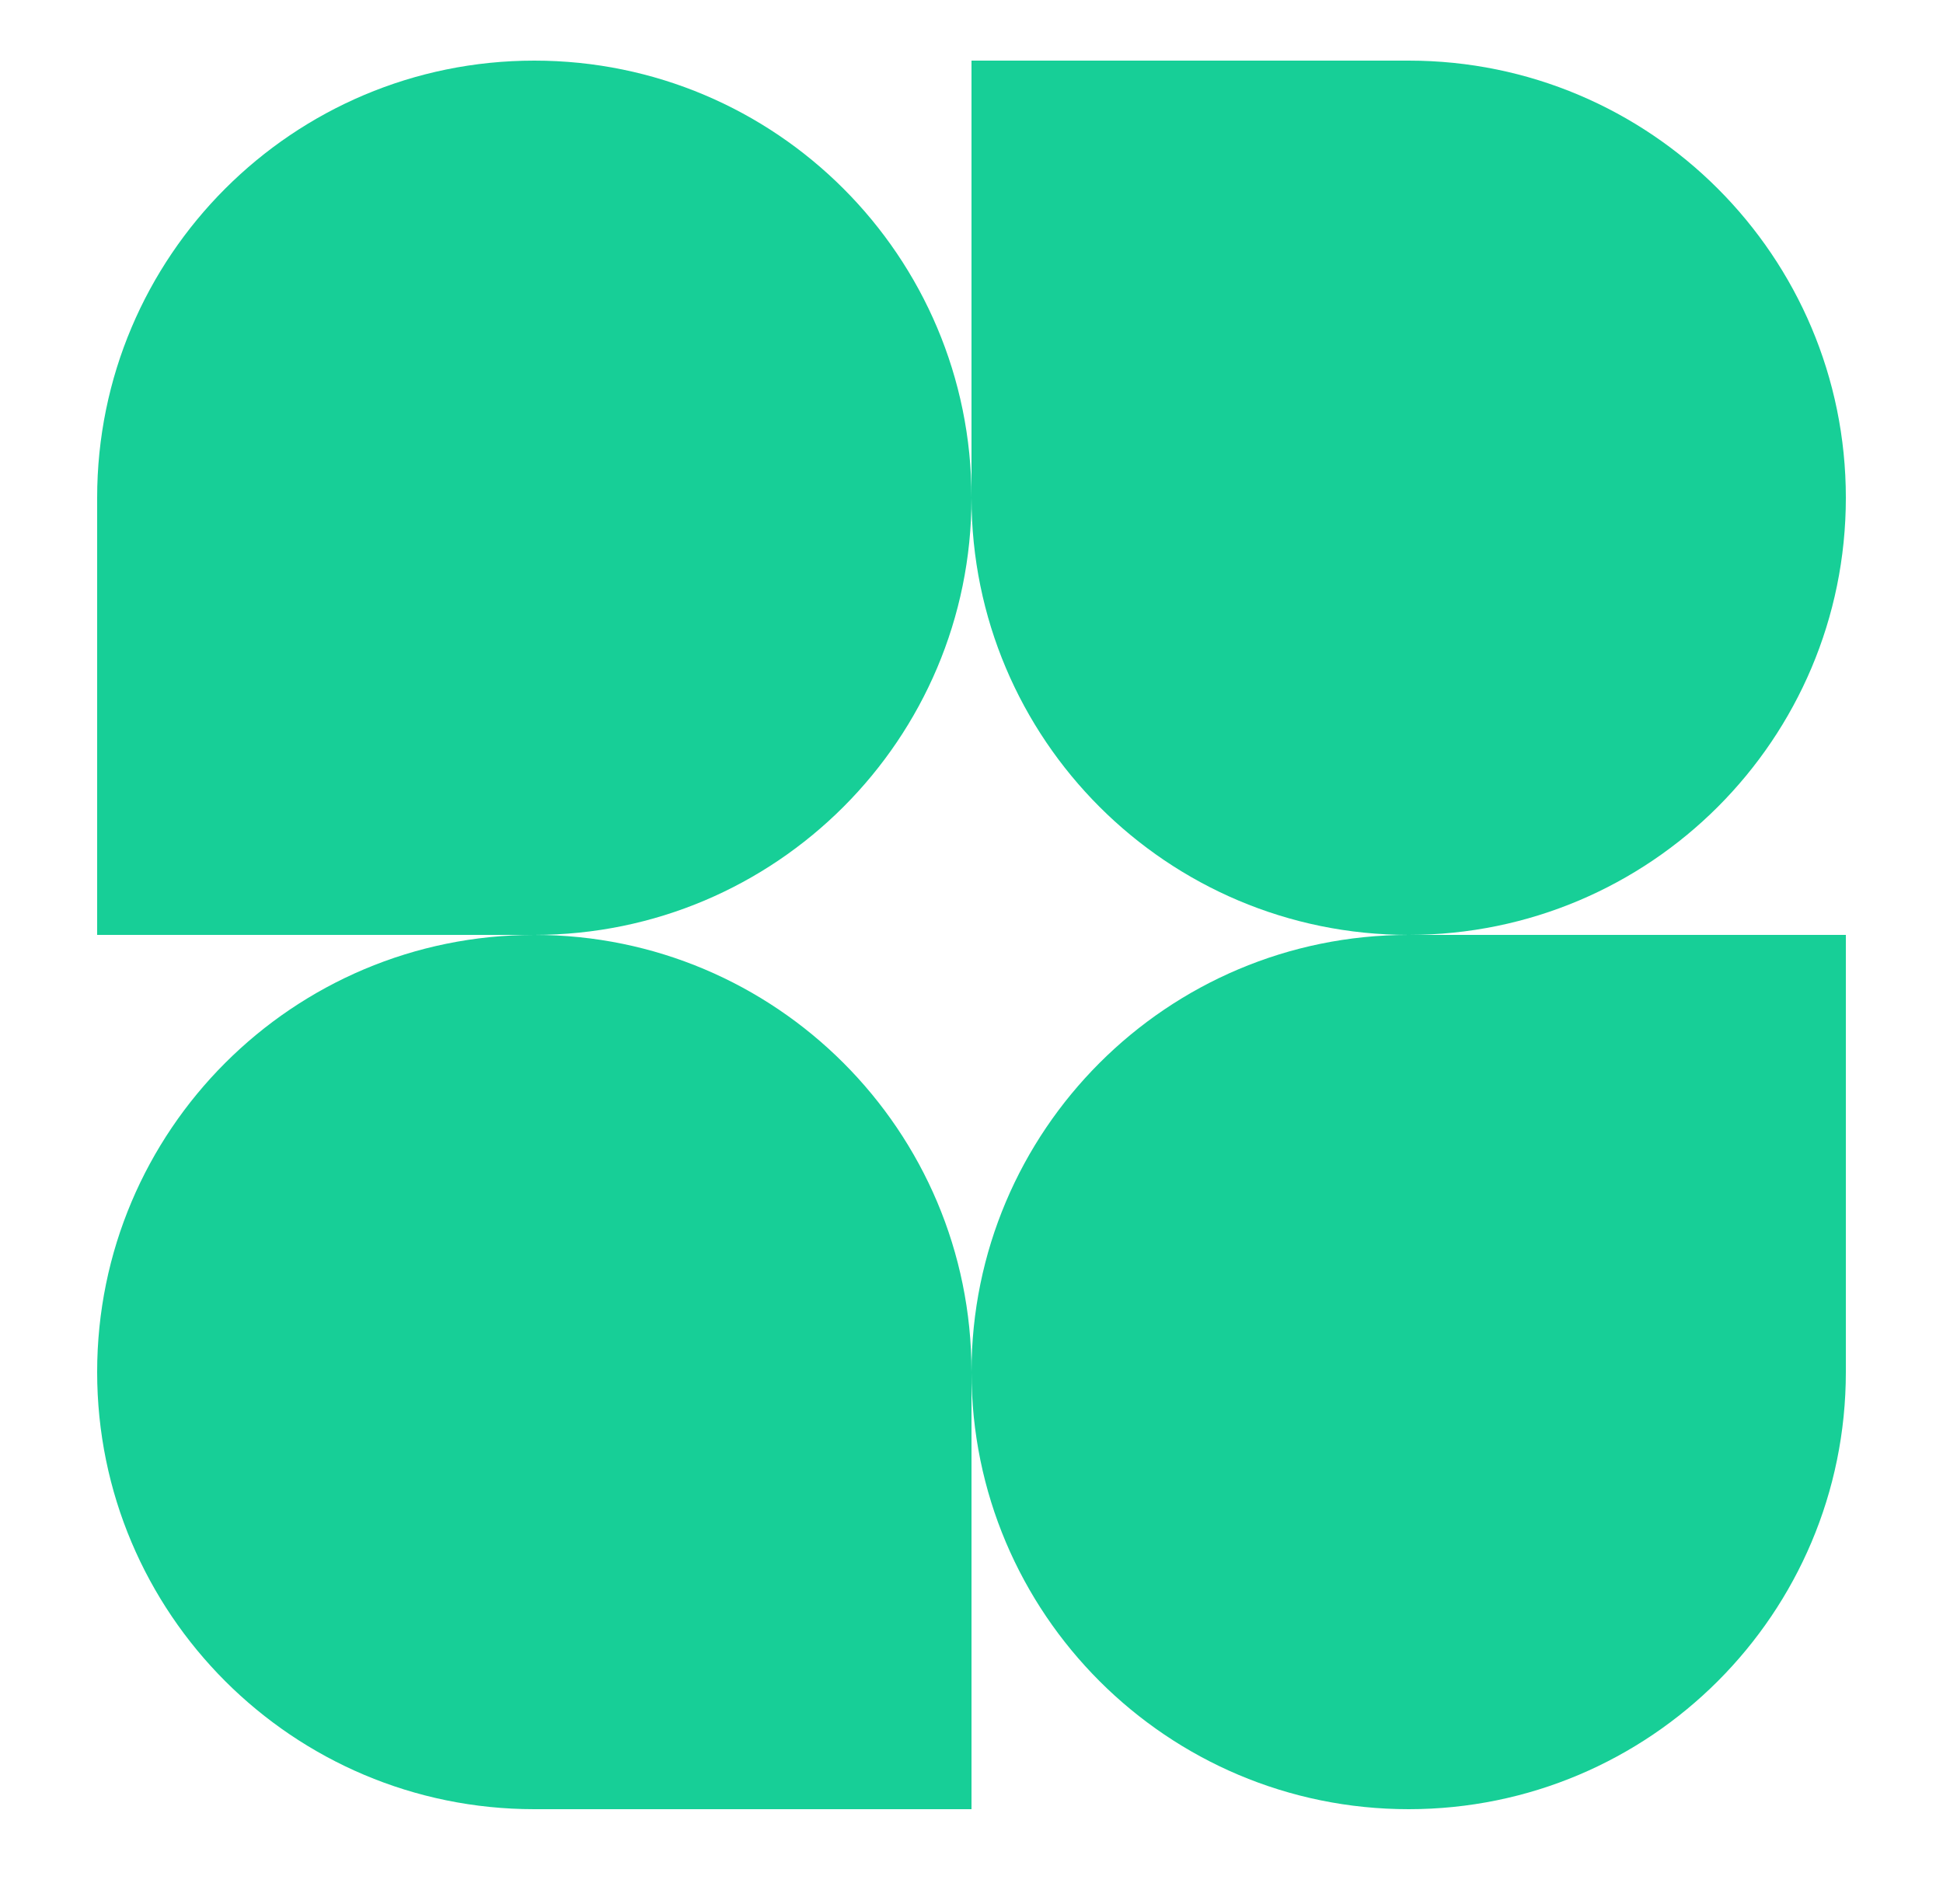 <svg width="50" height="49" viewBox="0 0 50 49" fill="none" xmlns="http://www.w3.org/2000/svg">
<path d="M25 12.81C25 19.023 19.963 24.06 13.75 24.06H2.5V12.81C2.5 6.596 7.537 1.56 13.75 1.56C19.963 1.56 25 6.596 25 12.81Z" fill="#17CF97"/>
<path d="M25 35.31C25 29.096 30.037 24.06 36.25 24.06H47.5V35.31C47.5 41.523 42.463 46.56 36.25 46.56C30.037 46.56 25 41.523 25 35.31Z" fill="#17CF97"/>
<path d="M2.5 35.31C2.5 41.523 7.537 46.56 13.75 46.56H25V35.31C25 29.096 19.963 24.06 13.75 24.06C7.537 24.06 2.5 29.096 2.5 35.31Z" fill="#17CF97"/>
<path d="M47.5 12.81C47.5 6.596 42.463 1.56 36.25 1.56H25V12.81C25 19.023 30.037 24.06 36.25 24.06C42.463 24.06 47.5 19.023 47.5 12.81Z" fill="#17CF97"/>
</svg>
